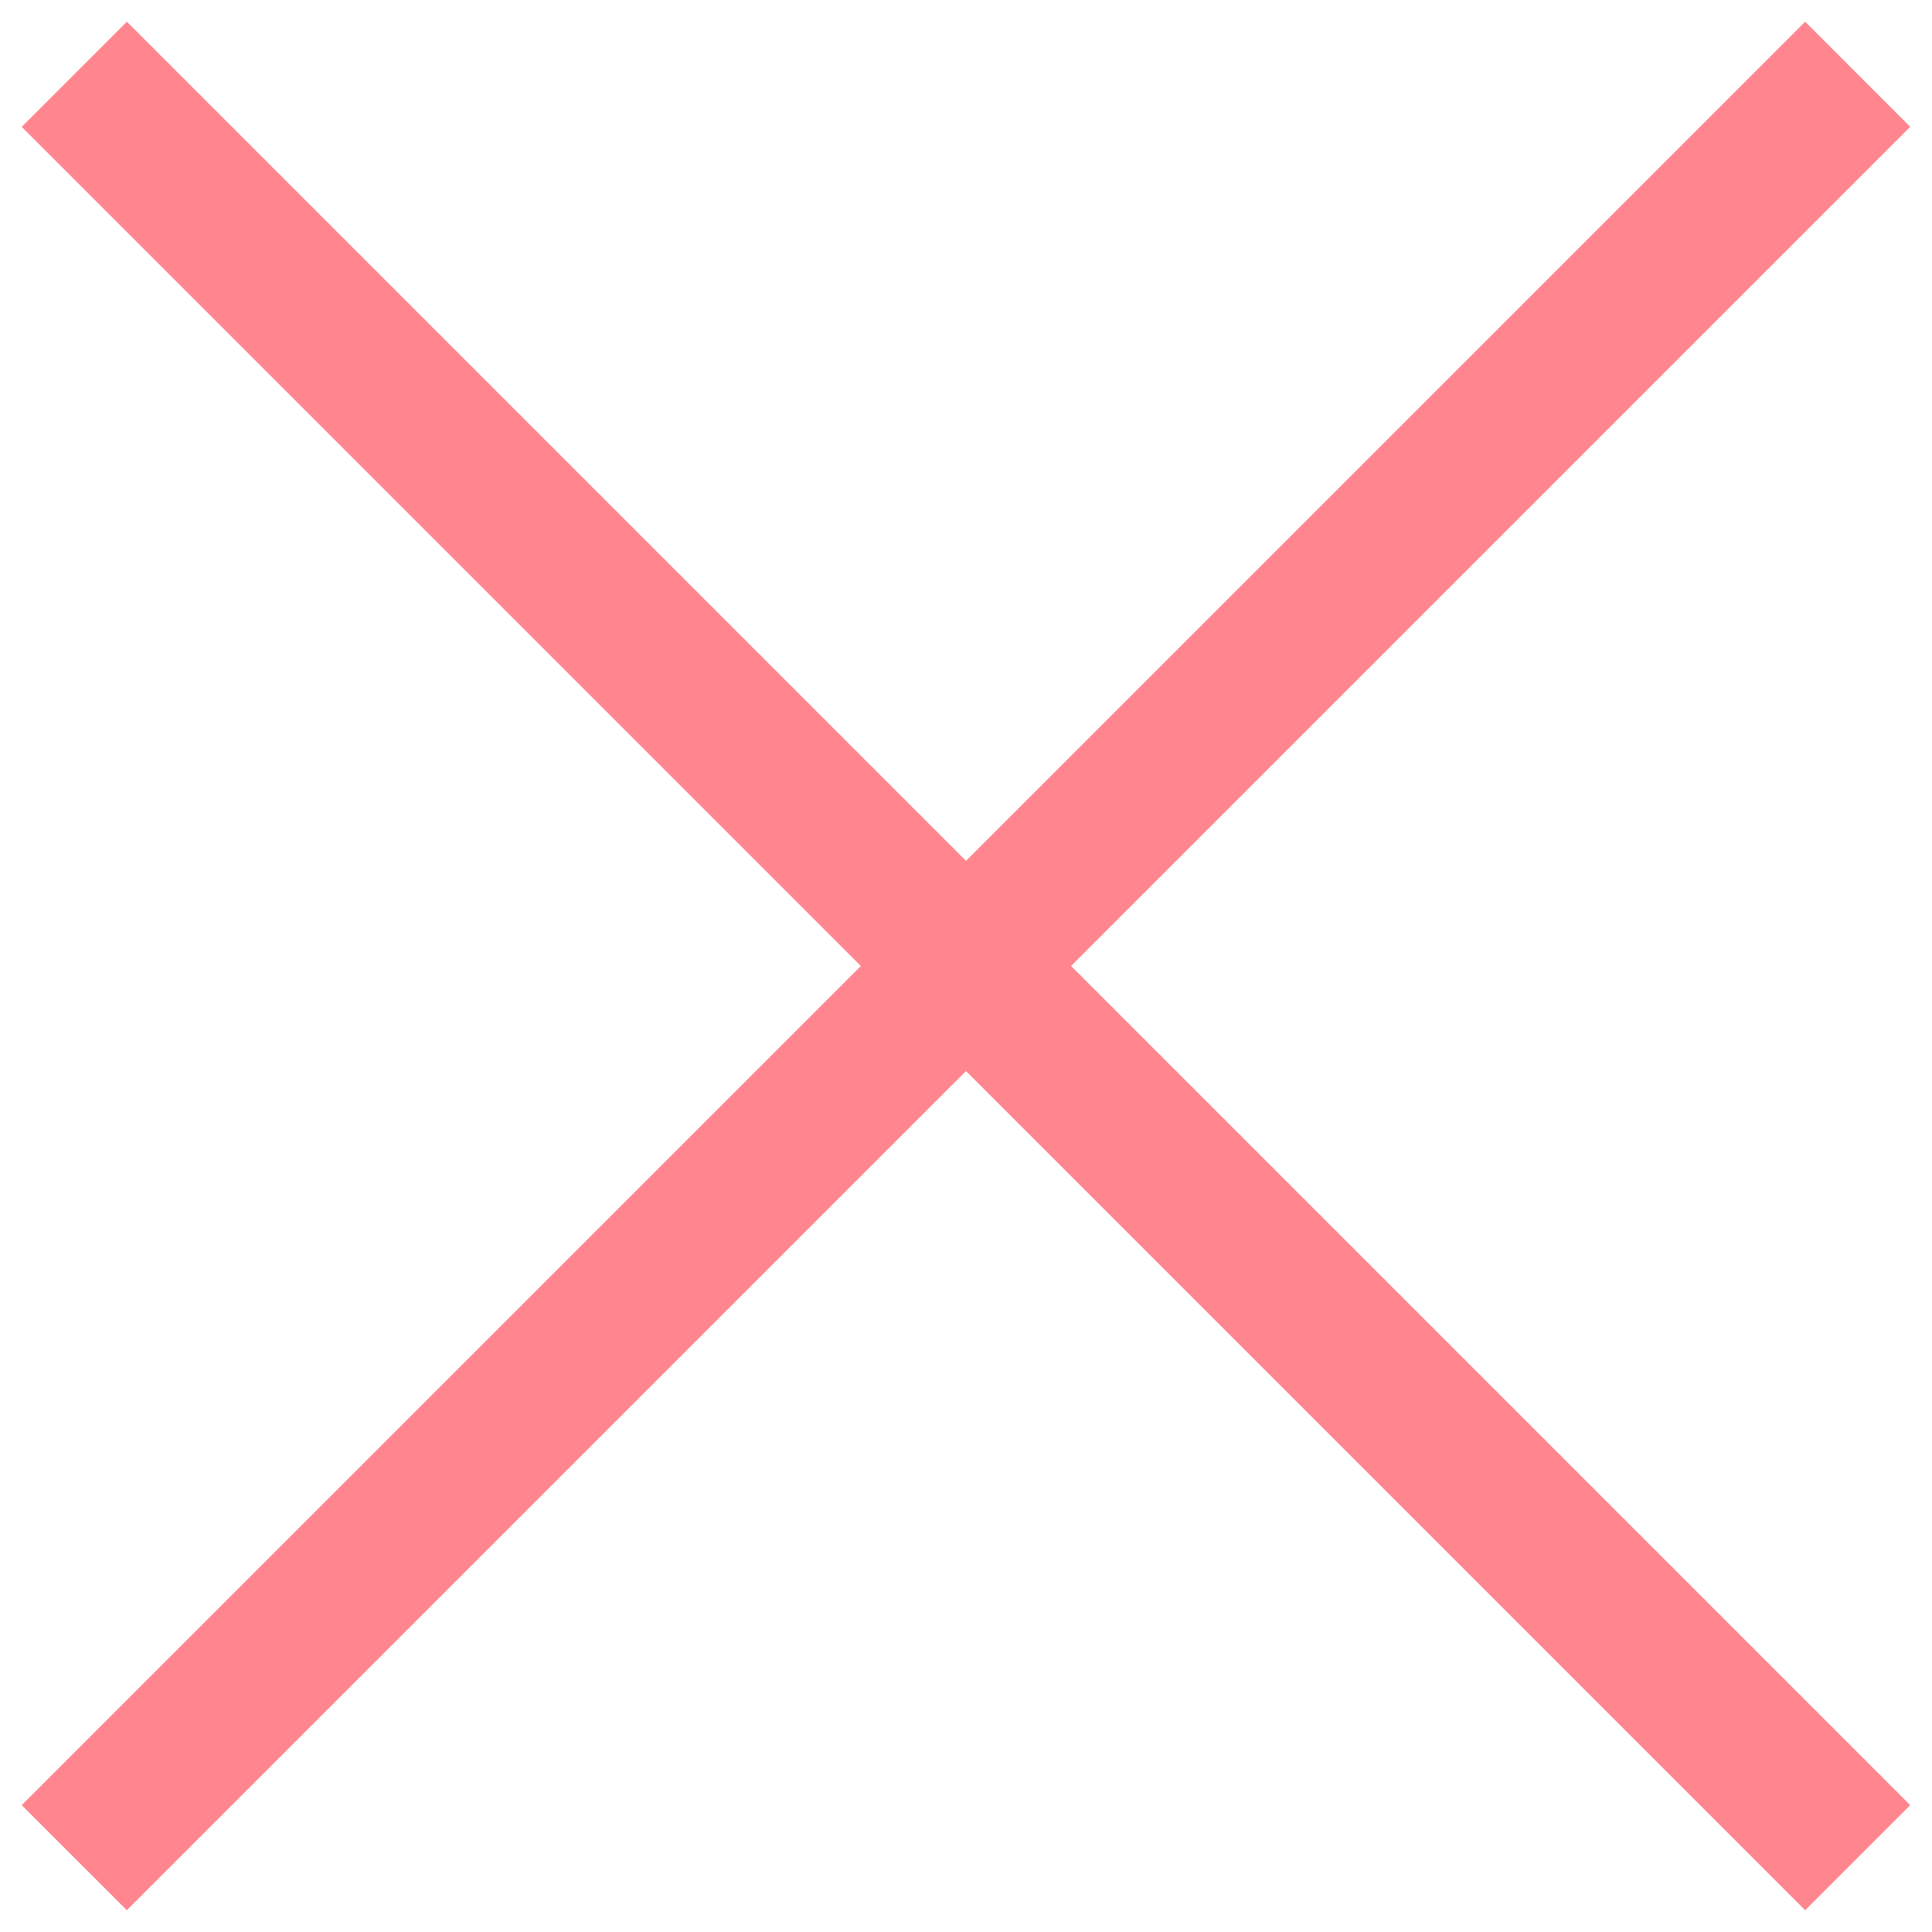 <svg width="26" height="26" viewBox="0 0 26 26" fill="none" xmlns="http://www.w3.org/2000/svg">
<path fill-rule="evenodd" clip-rule="evenodd" d="M11.585 13L0.292 1.707L1.707 0.292L13 11.585L24.293 0.292L25.707 1.707L14.414 13L25.707 24.293L24.293 25.707L13 14.414L1.707 25.707L0.292 24.293L11.585 13Z" fill="#FF868E"/>
</svg>
